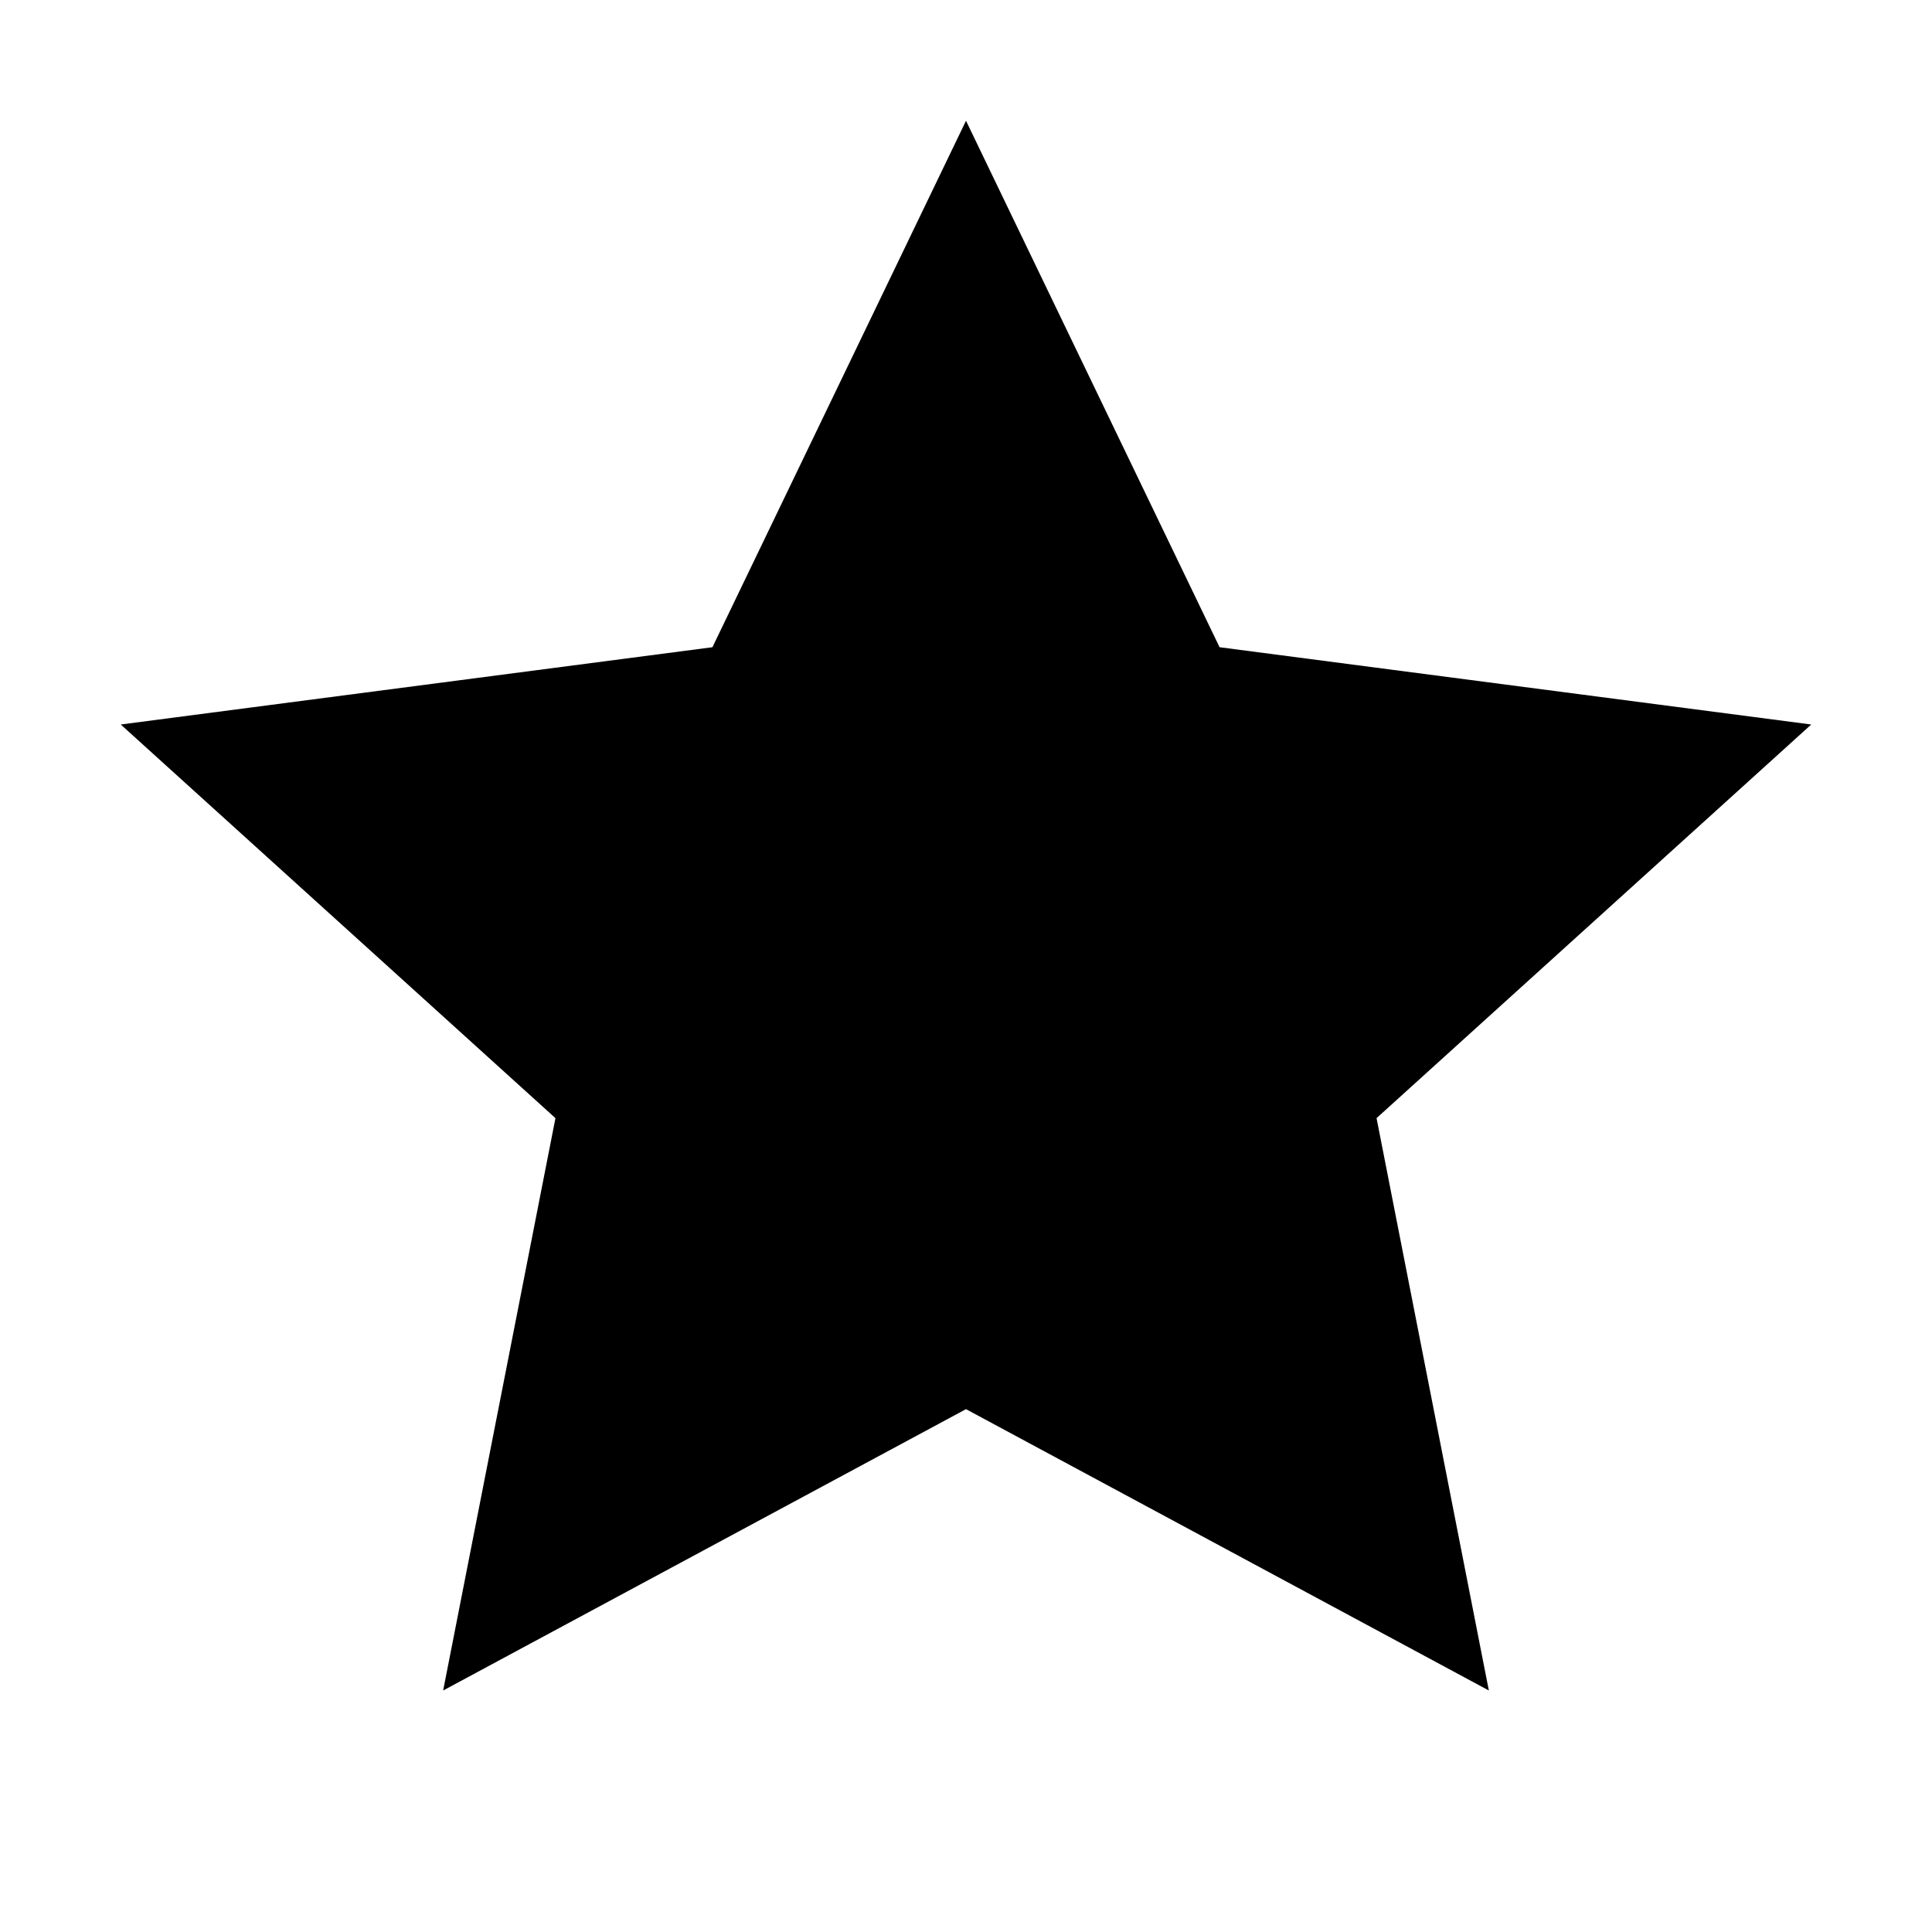 <?xml version="1.0" encoding="UTF8" standalone="no"?>
<!DOCTYPE svg PUBLIC "-//W3C//DTD SVG 1.1//EN"
  "http://www.w3.org/Graphics/SVG/1.1/DTD/svg11.dtd">
<svg aria-hidden="true" xmlns="http://www.w3.org/2000/svg" xmlns:xlink="http://www.w3.org/1999/xlink"
  class="star" height="150" version="1.1" viewBox="0 0 14 16" width="150">
  <path fill-rule="evenodd" d="M14 6l-4.9-.64L7 1 4.9 5.36 0 6l3.6 3.26L2.67 14 7 11.67 11.33 14l-.93-4.74z">
  </path>
</svg>
